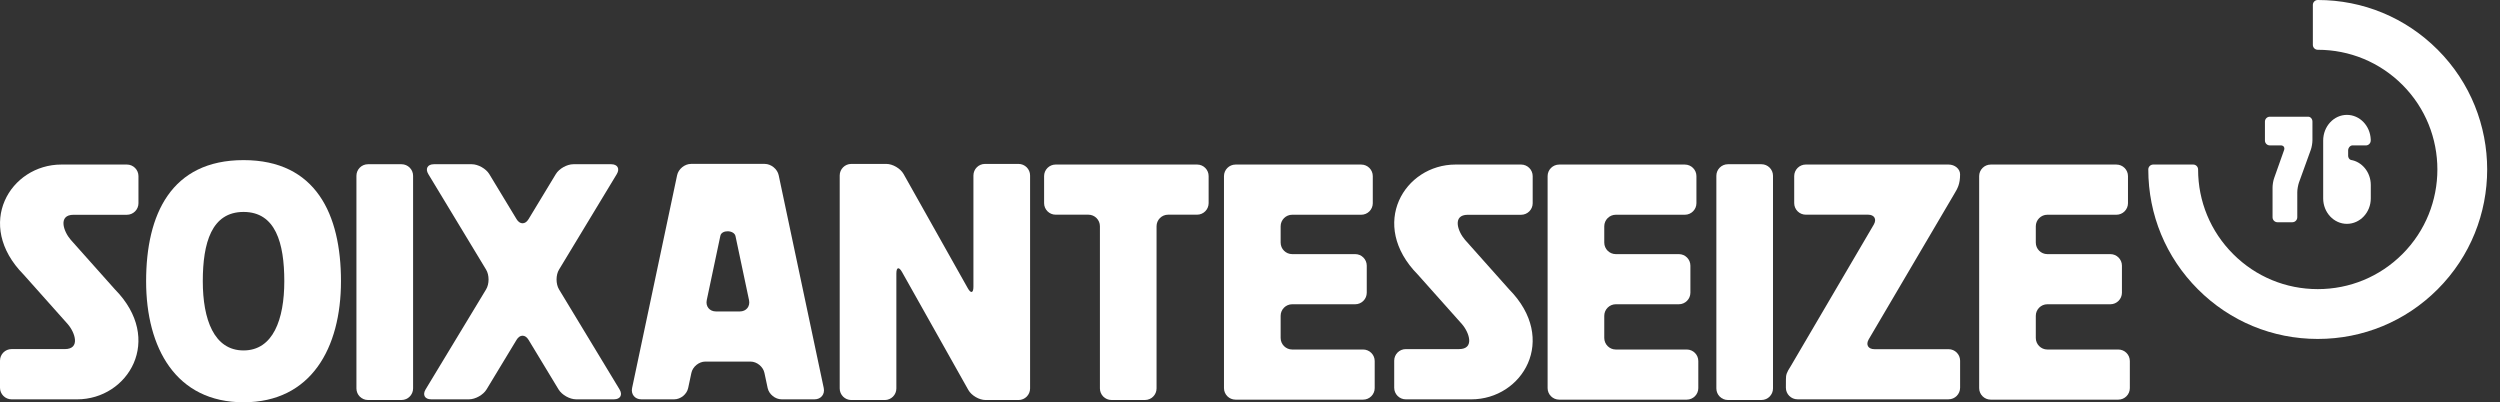 <svg version="1.1" id="Calque_1" xmlns="http://www.w3.org/2000/svg" xmlns:xlink="http://www.w3.org/1999/xlink" x="0px" y="0px"
	 width="127.655px" height="20.541px" viewBox="0 0 127.655 20.541" enable-background="new 0 0 127.655 20.541"
	 xml:space="preserve">
<rect x="0" y="0" width="127.655" height="20.541" fill="#333333" stroke="none"/>
<g>
	<g>
		<g>
			<path fill="#FFFFFF" d="M20.503,8.386h-1.715c-0.324,0-0.588,0.265-0.588,0.588v3.359v0.687v6.816
				c0,0.324,0.265,0.589,0.588,0.589h1.715c0.324,0,0.59-0.266,0.59-0.589v-6.816v-0.687V8.975
				C21.093,8.651,20.827,8.386,20.503,8.386z"/>
			<path fill="#FFFFFF" d="M99.787,9.905c0.165-0.279,0.299-0.489,0.299-1.005c0-0.273-0.265-0.498-0.589-0.498h-7.292
				c-0.323,0-0.589,0.266-0.589,0.589v1.382c0,0.324,0.266,0.589,0.589,0.589h3.181c0.324,0,0.455,0.229,0.292,0.508l-4.237,7.223
				c-0.217,0.336-0.248,0.44-0.248,0.685c0,0.11-0.002,0.161-0.002,0.422c0.001,0.324,0.266,0.589,0.589,0.589h7.718
				c0.325,0,0.589-0.266,0.589-0.589v-1.382c0-0.324-0.265-0.588-0.589-0.588h-3.784c-0.325,0-0.455-0.229-0.291-0.507L99.787,9.905
				z"/>
			<path fill="#FFFFFF" d="M89.944,8.386h-1.714c-0.325,0-0.589,0.265-0.589,0.588v3.359v0.687v6.816
				c0,0.324,0.265,0.589,0.589,0.589h1.714c0.324,0,0.589-0.266,0.589-0.589v-6.816v-0.687V8.975
				C90.533,8.651,90.268,8.386,89.944,8.386z"/>
			<path fill="#FFFFFF" d="M61.129,8.402h-1.482c-0.325,0-0.855,0-1.179,0h-1.715c-0.324,0-0.854,0-1.178,0h-1.673
				c-0.324,0-0.588,0.266-0.588,0.589v1.382c0,0.324,0.265,0.589,0.588,0.589h1.673c0.324,0,0.589,0.265,0.589,0.589v8.284
				c0,0.324,0.265,0.589,0.588,0.589h1.715c0.324,0,0.589-0.266,0.589-0.589v-8.284c0-0.325,0.265-0.589,0.589-0.589h1.482
				c0.324,0,0.588-0.266,0.588-0.589V8.992C61.717,8.668,61.453,8.402,61.129,8.402z"/>
			<path fill="#FFFFFF" d="M69.605,17.847h-3.624c-0.324,0-0.589-0.266-0.589-0.589v-1.133c0-0.325,0.266-0.589,0.589-0.589h3.22
				c0.324,0,0.588-0.266,0.588-0.589v-1.382c0-0.324-0.265-0.589-0.588-0.589h-3.22c-0.324,0-0.589-0.264-0.589-0.588v-0.834
				c0-0.325,0.266-0.589,0.589-0.589h3.528c0.324,0,0.588-0.266,0.588-0.589V8.992c0-0.324-0.265-0.589-0.588-0.589h-3.528
				c-0.324,0-0.855,0-1.179,0h-1.715c-0.324,0-0.588,0.266-0.588,0.589v1.382c0,0.324,0,0.854,0,1.179v0.834
				c0,0.324,0,0.854,0,1.177v1.382c0,0.324,0,0.854,0,1.179v1.133c0,0.324,0,0.854,0,1.178v1.382c0,0.324,0.265,0.588,0.588,0.588
				h1.715c0.324,0,0.855,0,1.179,0h3.624c0.324,0,0.59-0.265,0.59-0.588v-1.382C70.195,18.112,69.929,17.847,69.605,17.847z"/>
			<path fill="#FFFFFF" d="M86.13,17.847h-3.624c-0.324,0-0.589-0.266-0.589-0.589v-1.133c0-0.325,0.266-0.589,0.589-0.589h3.22
				c0.324,0,0.589-0.266,0.589-0.589v-1.382c0-0.324-0.265-0.589-0.589-0.589h-3.22c-0.324,0-0.589-0.264-0.589-0.588v-0.834
				c0-0.325,0.266-0.589,0.589-0.589h3.528c0.324,0,0.589-0.266,0.589-0.589V8.992c0-0.324-0.266-0.589-0.589-0.589h-3.528
				c-0.324,0-0.854,0-1.178,0h-1.714c-0.325,0-0.59,0.266-0.59,0.589v1.382c0,0.324,0,0.854,0,1.179v0.834c0,0.324,0,0.854,0,1.177
				v1.382c0,0.324,0,0.854,0,1.179v1.133c0,0.324,0,0.854,0,1.178v1.382c0,0.324,0.265,0.588,0.59,0.588h1.714
				c0.324,0,0.854,0,1.178,0h3.624c0.325,0,0.589-0.265,0.589-0.588v-1.382C86.719,18.112,86.455,17.847,86.13,17.847z"/>
			<path fill="#FFFFFF" d="M108.166,17.847h-3.625c-0.324,0-0.589-0.266-0.589-0.589v-1.133c0-0.325,0.266-0.589,0.589-0.589h3.22
				c0.324,0,0.589-0.266,0.589-0.589v-1.382c0-0.324-0.266-0.589-0.589-0.589h-3.22c-0.324,0-0.589-0.264-0.589-0.588v-0.834
				c0-0.325,0.266-0.589,0.589-0.589h3.528c0.325,0,0.59-0.266,0.59-0.589V8.992c0-0.324-0.265-0.589-0.59-0.589h-3.528
				c-0.324,0-0.854,0-1.178,0h-1.714c-0.324,0-0.589,0.266-0.589,0.589v1.382c0,0.324,0,0.854,0,1.179v0.834
				c0,0.324,0,0.854,0,1.177v1.382c0,0.324,0,0.854,0,1.179v1.133c0,0.324,0,0.854,0,1.178v1.382c0,0.324,0.266,0.588,0.589,0.588
				h1.714c0.324,0,0.854,0,1.178,0h3.625c0.325,0,0.588-0.265,0.588-0.588v-1.382C108.754,18.112,108.491,17.847,108.166,17.847z"/>
			<path fill="#FFFFFF" d="M52.008,8.37h-1.714c-0.324,0-0.589,0.265-0.589,0.589v5.683c0,0.324-0.13,0.358-0.288,0.075l-3.28-5.834
				c-0.16-0.282-0.554-0.513-0.878-0.513h-1.792c-0.324,0-0.59,0.265-0.59,0.589v10.878c0,0.324,0.267,0.589,0.59,0.589h1.715
				c0.324,0,0.588-0.266,0.588-0.589v-5.872c0-0.324,0.13-0.358,0.289-0.075l3.386,6.023c0.159,0.282,0.554,0.513,0.879,0.513h1.685
				c0.325,0,0.589-0.266,0.589-0.589V8.958C52.598,8.635,52.333,8.37,52.008,8.37z"/>
			<path fill="#FFFFFF" d="M28.544,14.776c-0.167-0.278-0.167-0.731,0-1.008l2.95-4.878c0.167-0.277,0.04-0.504-0.284-0.504h-1.935
				c-0.324,0-0.727,0.227-0.894,0.504l-1.394,2.303c-0.167,0.278-0.442,0.278-0.609,0L24.984,8.89
				c-0.167-0.277-0.57-0.504-0.894-0.504h-1.935c-0.324,0-0.452,0.227-0.284,0.504l2.95,4.878c0.168,0.277,0.168,0.73,0,1.008
				l-3.09,5.109c-0.167,0.278-0.04,0.505,0.284,0.505h1.935c0.324,0,0.727-0.227,0.894-0.505l1.534-2.535
				c0.167-0.278,0.442-0.278,0.609,0l1.534,2.535c0.168,0.278,0.57,0.505,0.895,0.505h1.935c0.325,0,0.452-0.227,0.285-0.505
				L28.544,14.776z"/>
			<path fill="#FFFFFF" d="M39.761,8.946c-0.068-0.317-0.388-0.577-0.712-0.577h-0.898c-0.324,0-0.768,0-0.983,0
				c-0.216,0-0.658,0-0.982,0h-0.9c-0.324,0-0.644,0.26-0.711,0.577l-2.299,10.868c-0.067,0.317,0.143,0.576,0.467,0.576h1.686
				c0.324,0,0.644-0.259,0.71-0.576l0.165-0.774c0.067-0.317,0.388-0.577,0.711-0.577h2.308c0.324,0,0.644,0.26,0.71,0.577
				l0.165,0.774c0.067,0.317,0.387,0.576,0.71,0.576h1.687c0.324,0,0.534-0.259,0.467-0.576L39.761,8.946z M37.781,15.903h-1.225
				c-0.324,0-0.535-0.259-0.468-0.577l0.696-3.29c0.068-0.316,0.704-0.295,0.772,0.021l0.691,3.268
				C38.315,15.644,38.104,15.903,37.781,15.903z"/>
			<path fill="#FFFFFF" d="M12.436,8.176c-3.695,0-4.975,2.768-4.975,6.182c0,3.415,1.525,6.183,4.975,6.183
				c3.449,0,4.975-2.768,4.975-6.183C17.411,10.944,16.132,8.176,12.436,8.176z M12.436,17.894c-1.508,0-2.081-1.583-2.081-3.536
				c0-1.953,0.447-3.536,2.081-3.536s2.081,1.583,2.081,3.536C14.517,16.311,13.944,17.894,12.436,17.894z"/>
			<path fill="#FFFFFF" d="M77.053,14.768c2.54,2.57,0.682,5.623-1.924,5.623c-0.946,0-3.347,0-3.347,0
				c-0.326,0-0.591-0.266-0.591-0.59v-1.385c0-0.325,0.265-0.59,0.591-0.59h2.721c0.801,0,0.529-0.837,0.146-1.278L72.4,14.025
				c-2.538-2.57-0.682-5.623,1.924-5.623c0.948,0,3.347,0,3.347,0c0.325,0,0.591,0.266,0.591,0.591v1.385
				c0,0.324-0.266,0.589-0.591,0.589H74.95c-0.799,0-0.527,0.838-0.144,1.279L77.053,14.768z"/>
			<path fill="#FFFFFF" d="M5.861,14.768c2.538,2.57,0.681,5.623-1.924,5.623c-0.946,0-3.347,0-3.347,0C0.266,20.39,0,20.125,0,19.8
				v-1.385c0-0.325,0.266-0.59,0.59-0.59h2.722c0.8,0,0.528-0.837,0.145-1.278l-2.248-2.522c-2.538-2.57-0.682-5.623,1.924-5.623
				c0.947,0,3.347,0,3.347,0c0.325,0,0.59,0.266,0.59,0.591v1.385c0,0.324-0.266,0.589-0.59,0.589H3.758
				c-0.8,0-0.528,0.838-0.145,1.279L5.861,14.768z"/>
		</g>
		<g>
			<path fill="#FFFFFF" d="M115.901,7.424h0.564c0.137,0,0.211,0.105,0.166,0.235l-0.506,1.429c-0.049,0.13-0.084,0.35-0.084,0.487
				v1.521c0,0.138,0.112,0.252,0.249,0.252h0.764c0.137,0,0.25-0.115,0.25-0.252V9.811c0-0.137,0.039-0.355,0.084-0.486l0.607-1.678
				c0.047-0.129,0.083-0.348,0.083-0.486V6.209c0-0.138-0.099-0.25-0.218-0.25c-0.123,0-0.334,0-0.473,0h-1.484
				c-0.138,0-0.251,0.112-0.251,0.25v0.964C115.65,7.312,115.763,7.424,115.901,7.424z"/>
			<path fill="#FFFFFF" d="M121.056,7.079h-0.002v0.038c0.001,0.02,0.002,0.039,0.002,0.059V7.079z"/>
			<path fill="#FFFFFF" d="M120.095,7.424c0.208,0,0.523,0,0.737,0c0.124-0.012,0.222-0.119,0.222-0.249V7.117
				c-0.029-0.697-0.562-1.251-1.217-1.251c-0.667,0-1.211,0.586-1.211,1.31v2.955c0,0.716,0.544,1.299,1.211,1.299
				c0.672,0,1.22-0.583,1.22-1.299V9.445c0-0.658-0.456-1.191-1.021-1.279c-0.092-0.038-0.126-0.118-0.135-0.198
				c0-0.105,0-0.199,0-0.315C119.916,7.538,119.993,7.446,120.095,7.424z"/>
			<g>
				<path fill="#FFFFFF" d="M124.469,2.535C122.833,0.9,120.661,0,118.35,0l0,0c-0.139,0-0.251,0.113-0.251,0.251v2.041
					c0,0.138,0.112,0.25,0.251,0.25c1.631,0,3.166,0.636,4.322,1.79c2.381,2.383,2.381,6.259,0,8.642
					c-1.155,1.154-2.689,1.789-4.322,1.789c-1.632,0-3.167-0.635-4.32-1.789c-1.154-1.154-1.791-2.689-1.791-4.321
					c0-0.139-0.111-0.251-0.25-0.251h-2.041c-0.139,0-0.252,0.112-0.252,0.251c0,2.311,0.9,4.485,2.535,6.12
					c1.633,1.634,3.807,2.534,6.119,2.534s4.485-0.9,6.119-2.534C127.844,11.398,127.844,5.909,124.469,2.535z"/>
				<polygon fill="#FFFFFF" points="109.696,8.654 109.696,8.654 109.696,8.653 				"/>
			</g>
		</g>
	</g>
</g>
</svg>
